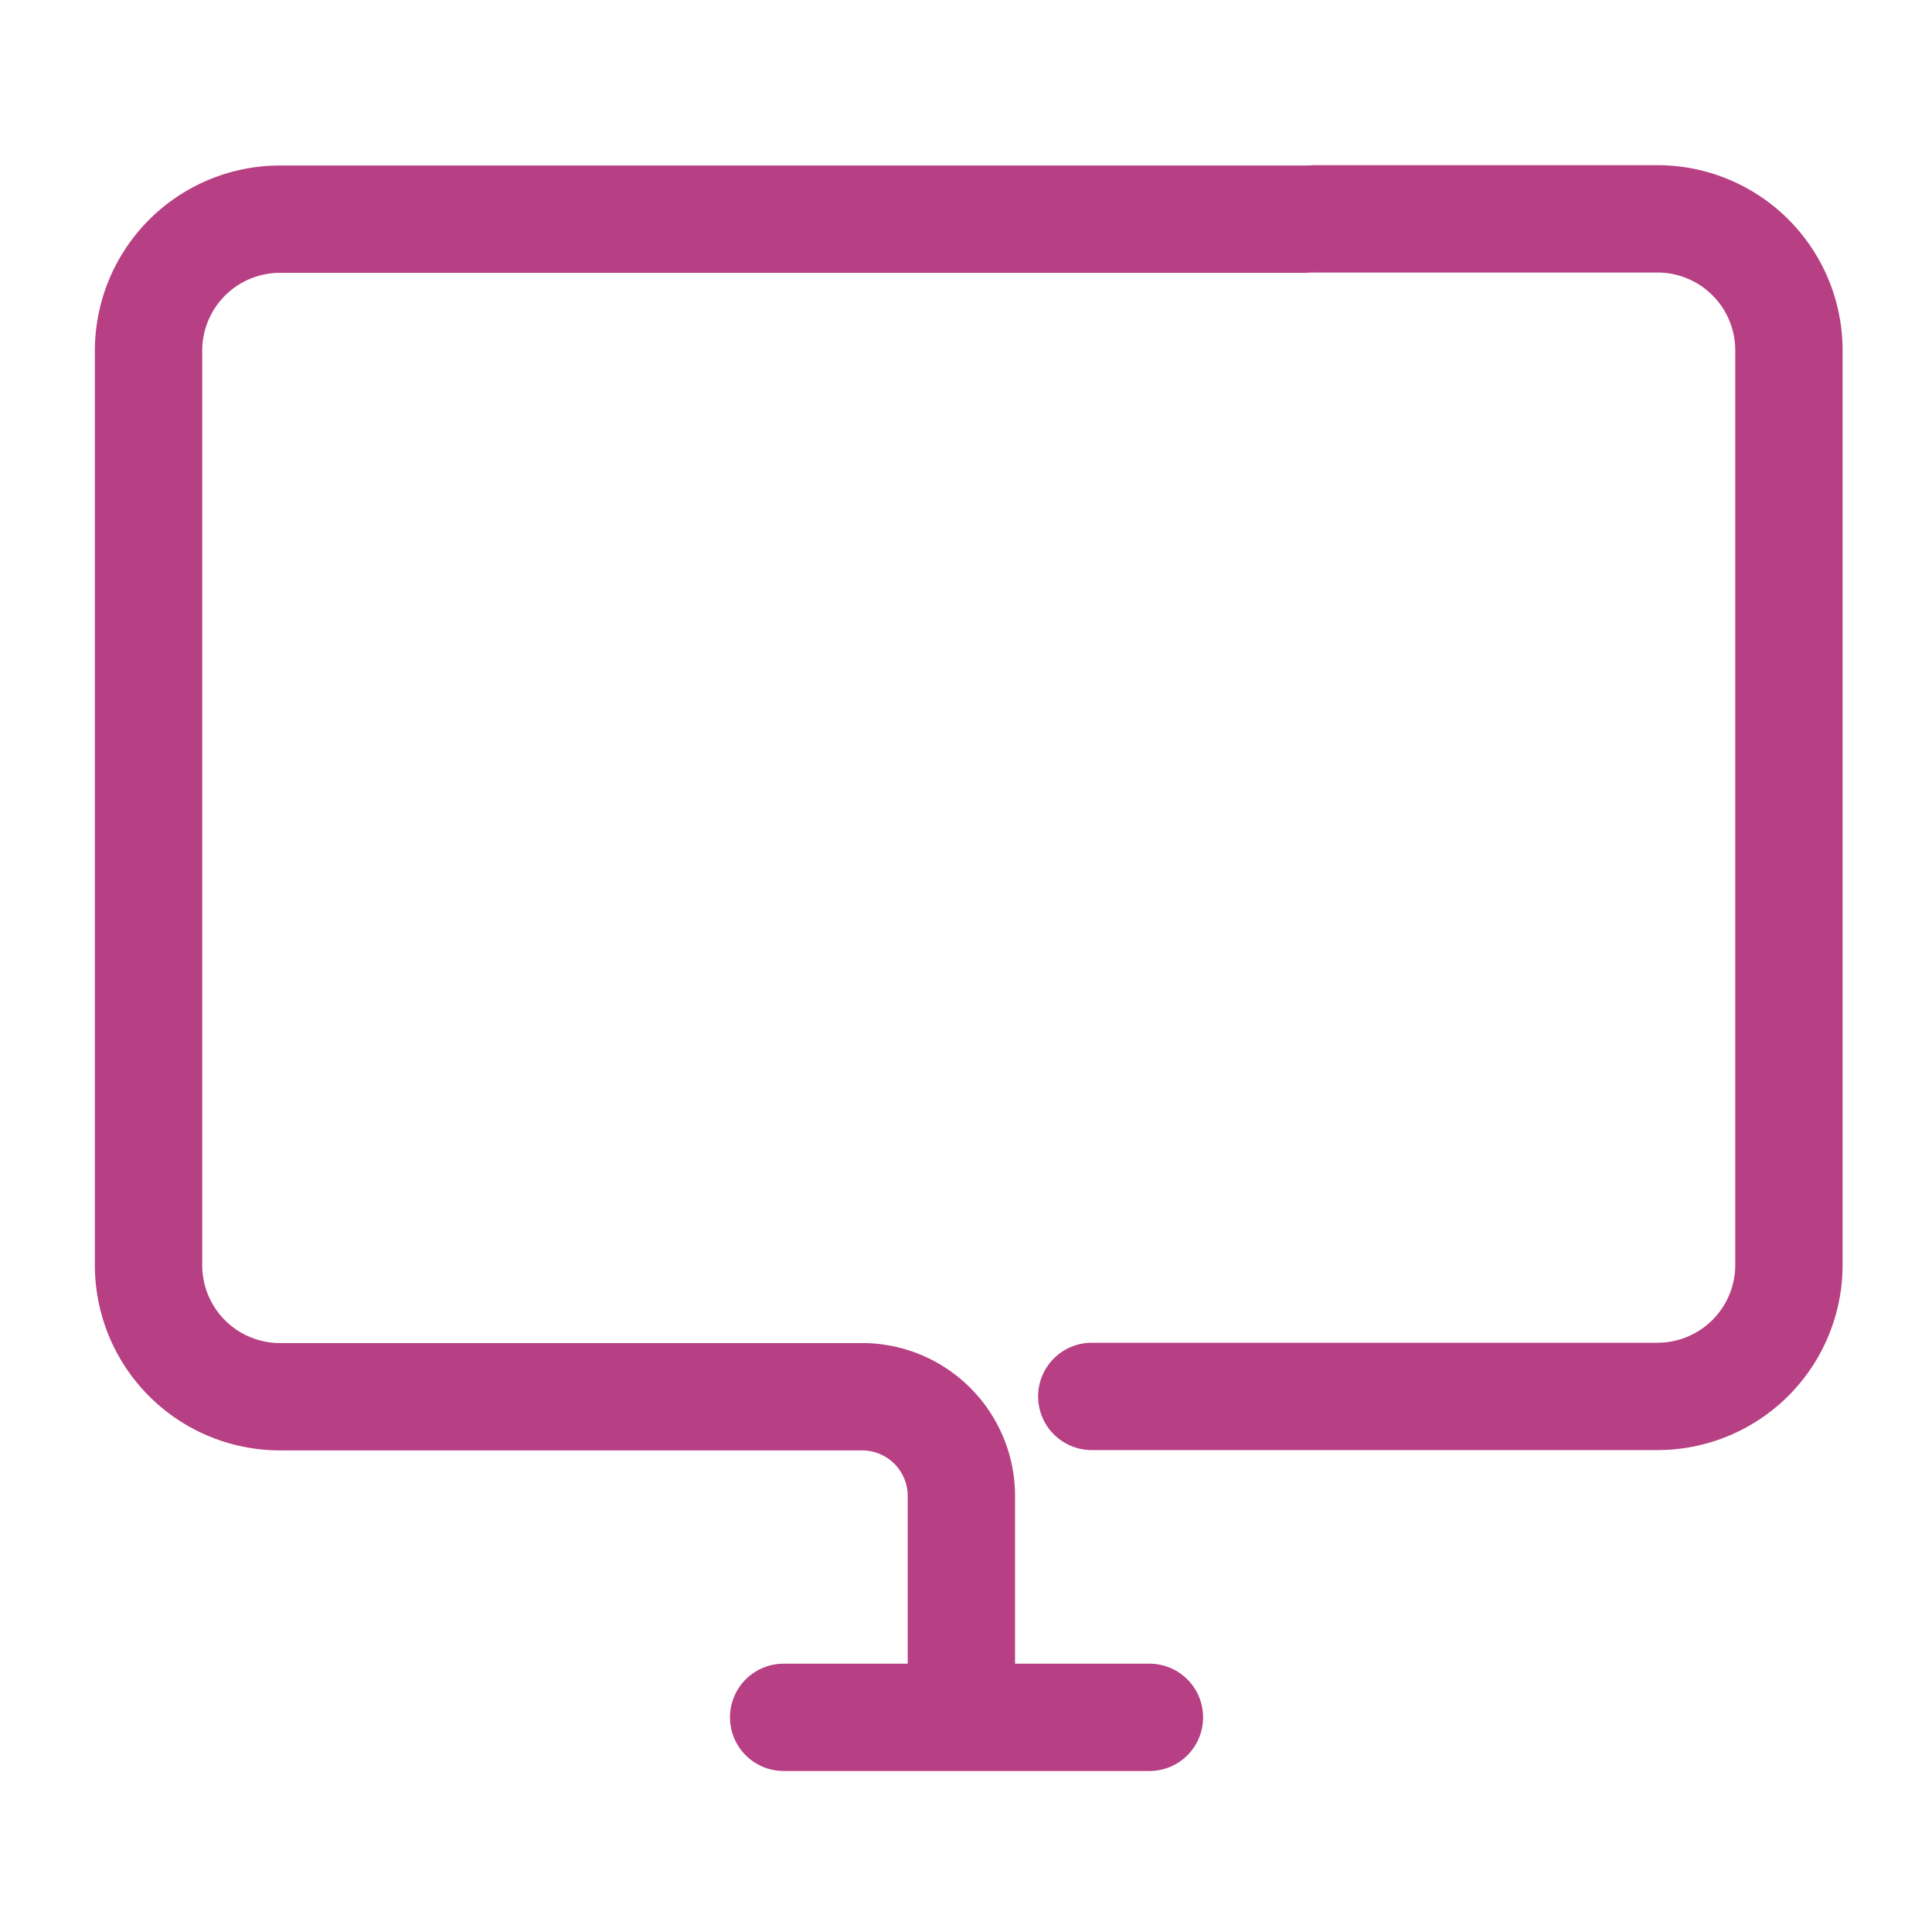 <svg xmlns="http://www.w3.org/2000/svg" xmlns:xlink="http://www.w3.org/1999/xlink" width="18" height="18" viewBox="0 0 18 18">
  <defs>
    <clipPath id="clip-path">
      <rect id="Rectangle_863" data-name="Rectangle 863" width="18" height="18" transform="translate(797 228)" fill="#fff" stroke="#707070" stroke-width="1"/>
    </clipPath>
  </defs>
  <g id="monitor" transform="translate(-797 -228)" clip-path="url(#clip-path)">
    <g id="Group_2982" data-name="Group 2982" transform="translate(441.267 -33.542)">
      <path id="Path_6828" data-name="Path 6828" d="M1087.515,968.9v-1.915a.925.925,0,0,0-.925-.925h-5.423a1.225,1.225,0,0,1-1.225-1.225v-8.521a1.225,1.225,0,0,1,1.225-1.225h9.543" transform="translate(-722.825 -691.505)" fill="none" stroke="#b73f83" stroke-linecap="round" stroke-linejoin="round" stroke-width="1"/>
      <path id="Path_6829" data-name="Path 6829" d="M1136.372,966.057h5.27a1.225,1.225,0,0,0,1.225-1.225v-8.521a1.225,1.225,0,0,0-1.225-1.225h-3.19" transform="translate(-770.467 -691.505)" fill="none" stroke="#b73f83" stroke-linecap="round" stroke-linejoin="round" stroke-width="1"/>
      <line id="Line_337" data-name="Line 337" x2="3.408" transform="translate(363.034 277.542)" fill="none" stroke="#b73f83" stroke-linecap="round" stroke-linejoin="round" stroke-width="1"/>
    </g>
  </g>
</svg>
